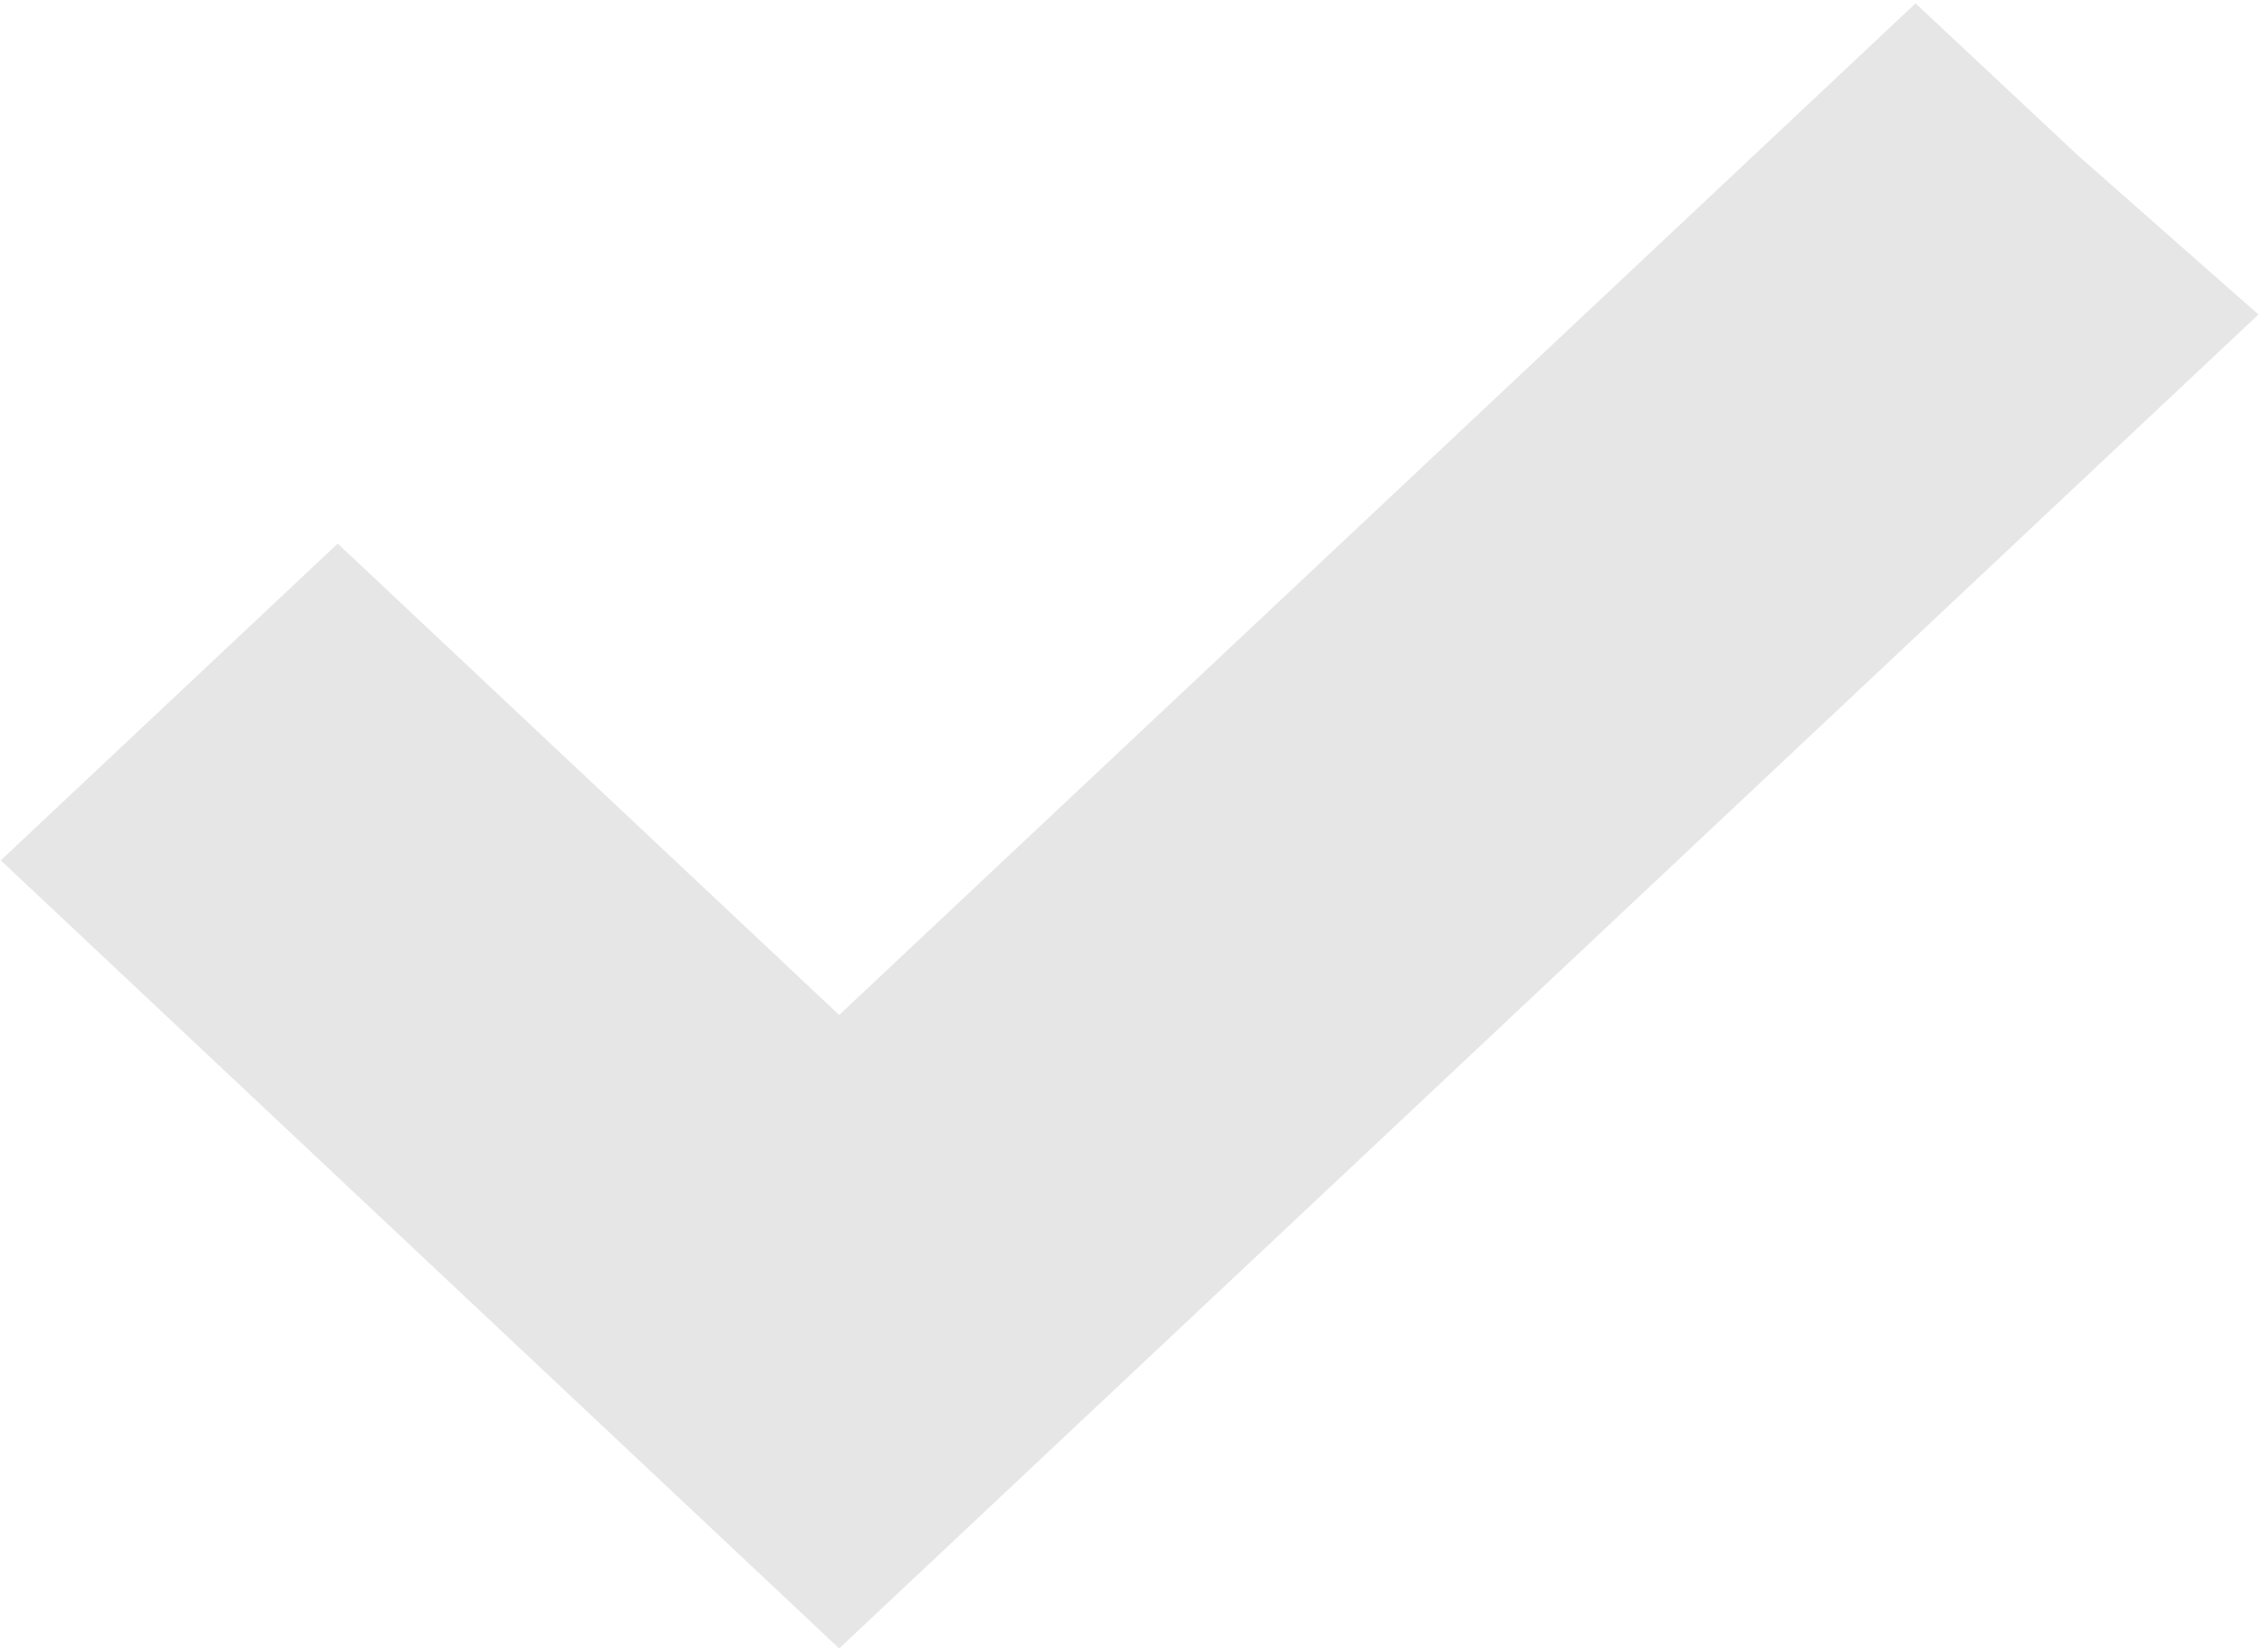 <svg width="292" height="213" viewBox="0 0 292 213" fill="none" xmlns="http://www.w3.org/2000/svg">
<g id="yes" filter="">
<path d="M108.233 151.476L43.558 90.689L22 110.951L108.233 192L269 40.917L257.875 31.111L247.075 21L108.233 151.476Z" stroke="black" stroke-opacity="0.1" stroke-width="30"/>
</g>
<defs>
<filter id="filter0_i" x="0.098" y="0.434" width="291.184" height="216.151" filterUnits="userSpaceOnUse" color-interpolation-filters="sRGB">
<feFlood flood-opacity="0" result="BackgroundImageFix"/>
<feBlend mode="normal" in="SourceGraphic" in2="BackgroundImageFix" result="shape"/>
<feColorMatrix in="SourceAlpha" type="matrix" values="0 0 0 0 0 0 0 0 0 0 0 0 0 0 0 0 0 0 127 0" result="hardAlpha"/>
<feOffset dy="4"/>
<feGaussianBlur stdDeviation="2"/>
<feComposite in2="hardAlpha" operator="arithmetic" k2="-1" k3="1"/>
<feColorMatrix type="matrix" values="0 0 0 0 0 0 0 0 0 0 0 0 0 0 0 0 0 0 0.3 0"/>
<feBlend mode="normal" in2="shape" result="effect1_innerShadow"/>
</filter>
</defs>
</svg>
